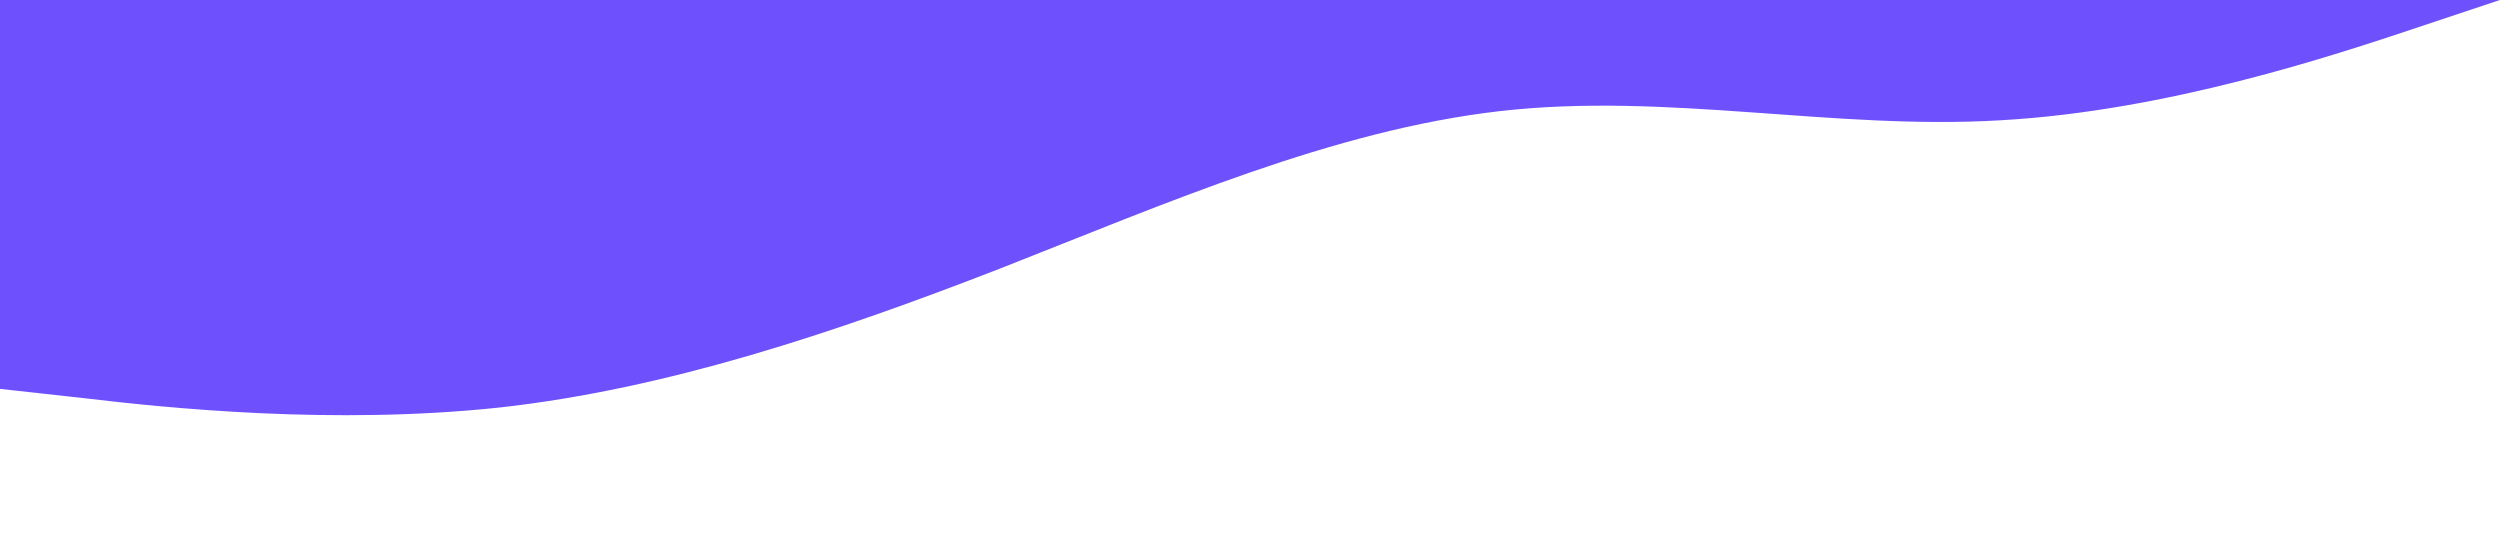<?xml version="1.0" standalone="no"?><svg xmlns="http://www.w3.org/2000/svg" viewBox="0 0 1440 320"><path fill="#6e50fd" fill-opacity="1" d="M0,224L48,229.3C96,235,192,245,288,234.7C384,224,480,192,576,154.7C672,117,768,75,864,64C960,53,1056,75,1152,69.3C1248,64,1344,32,1392,16L1440,0L1440,0L1392,0C1344,0,1248,0,1152,0C1056,0,960,0,864,0C768,0,672,0,576,0C480,0,384,0,288,0C192,0,96,0,48,0L0,0Z"></path></svg>